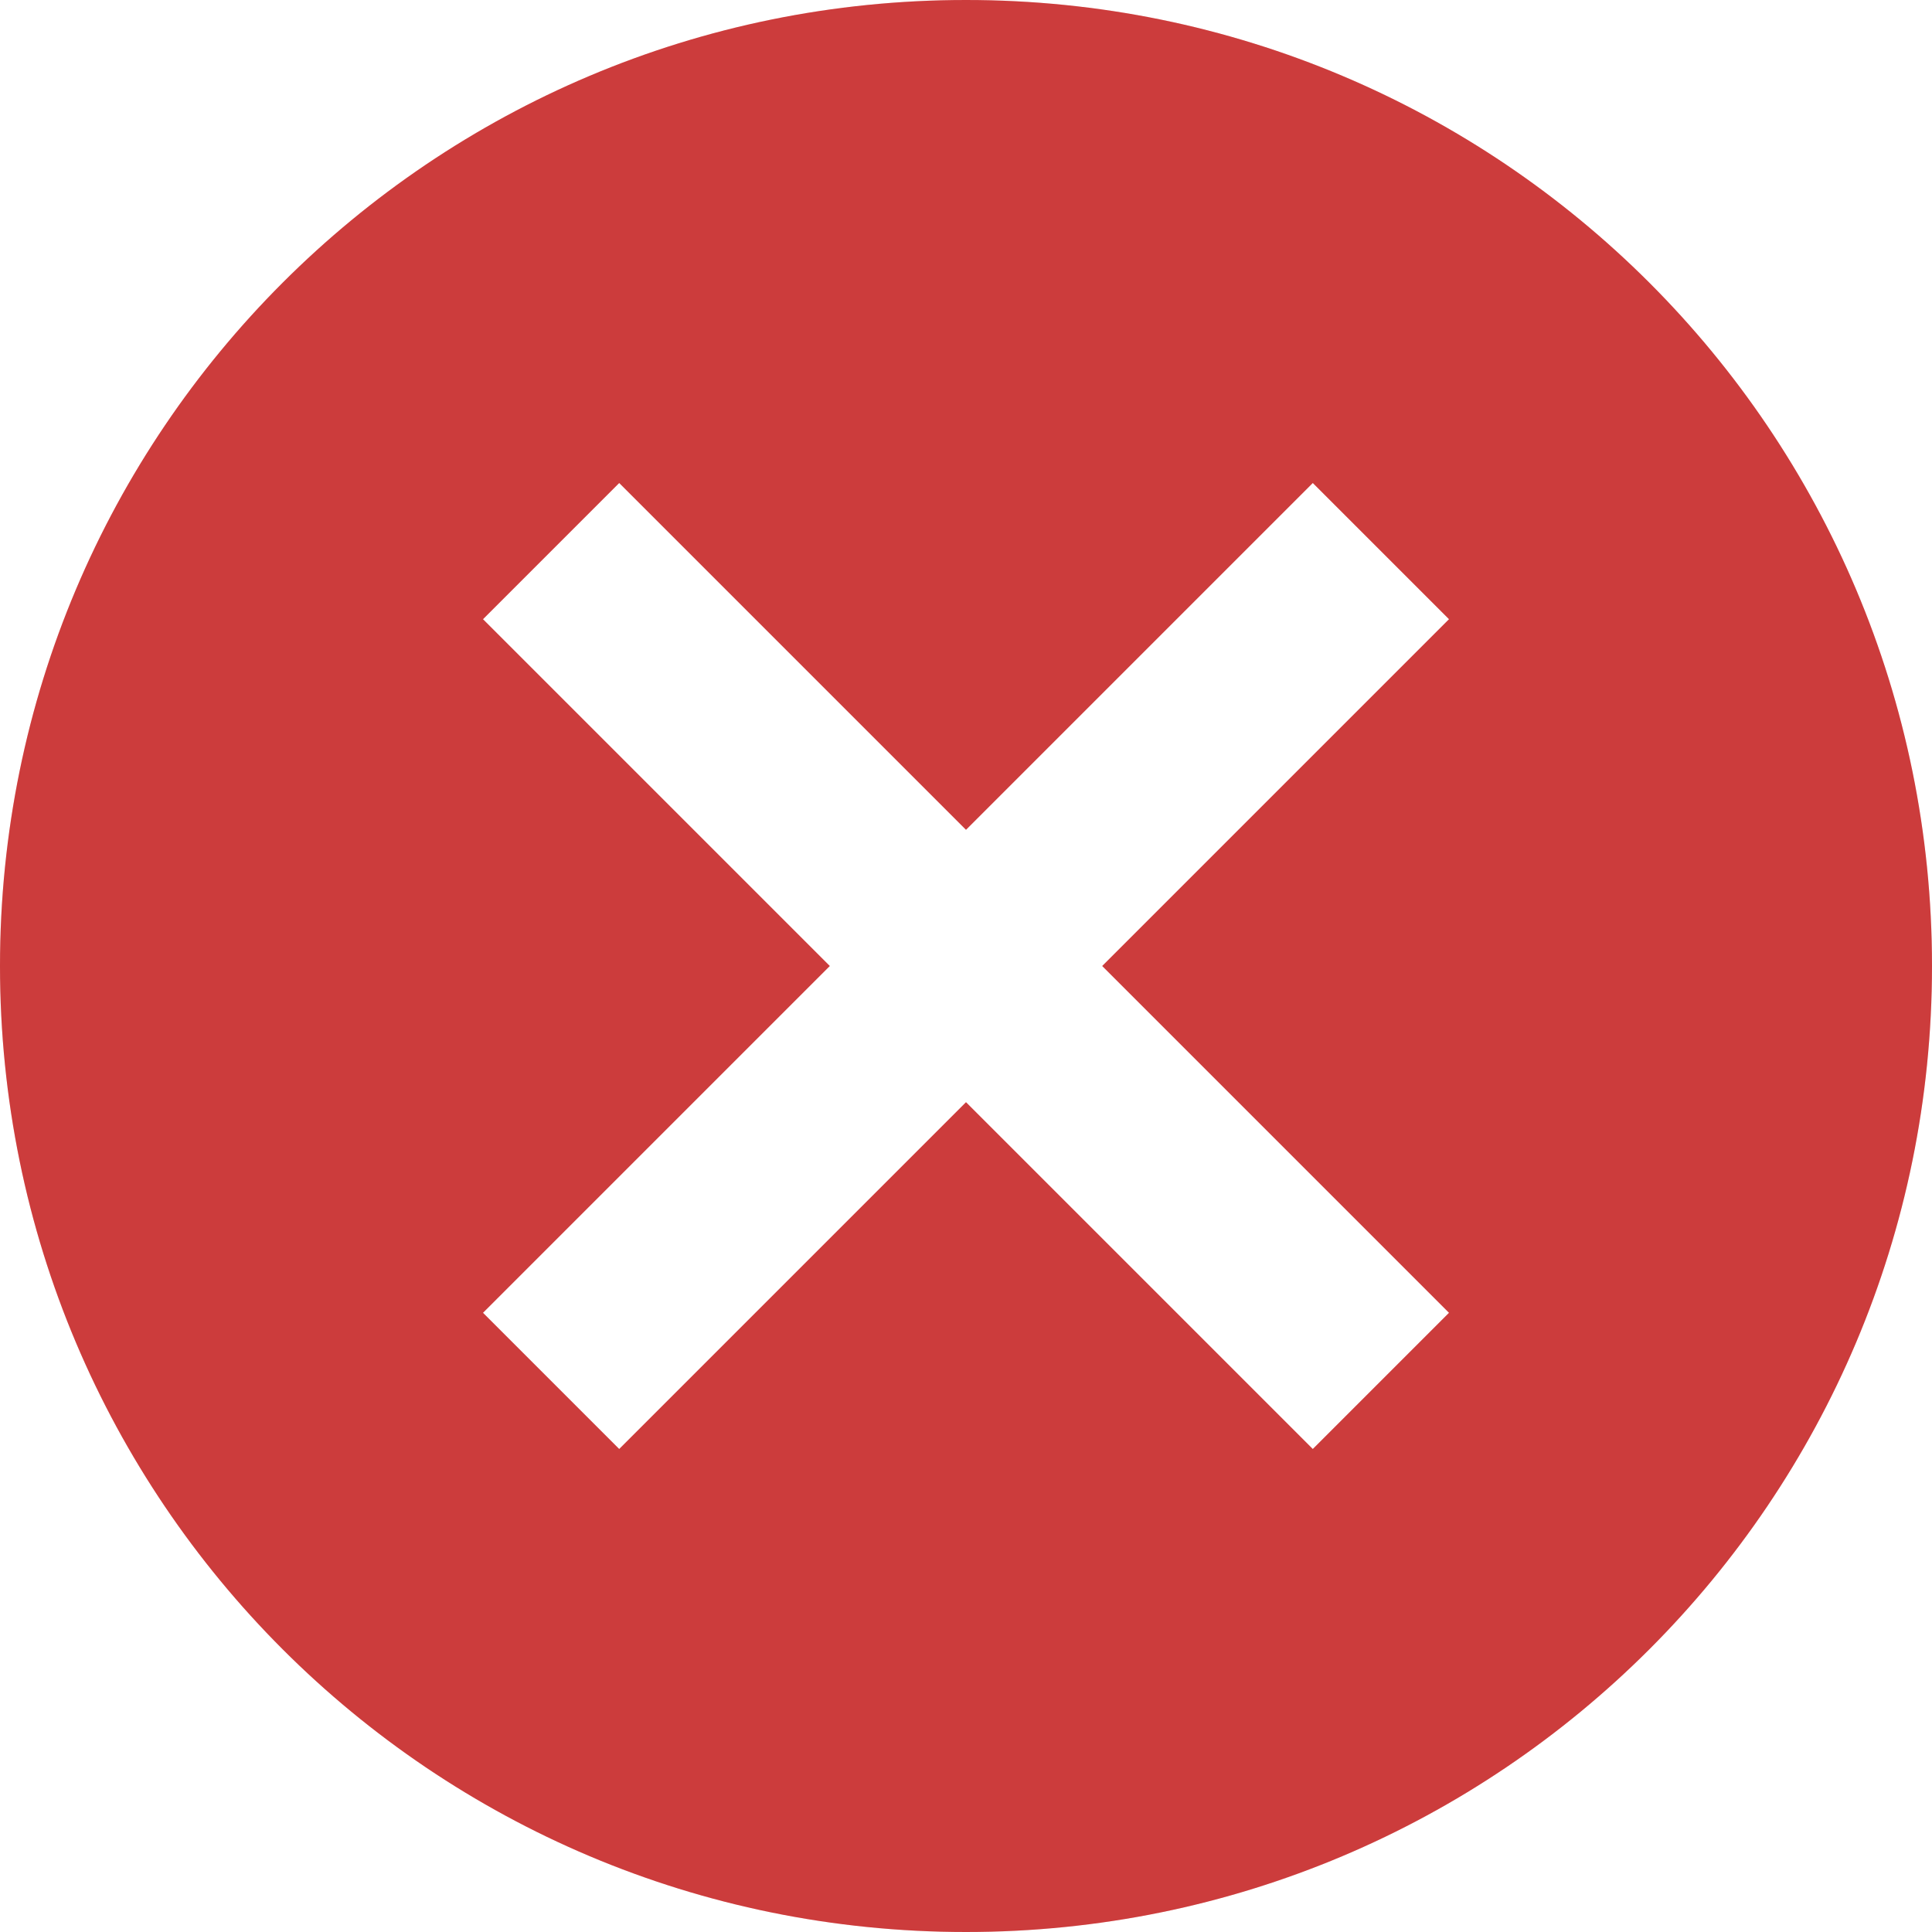<svg width="16" height="16" viewBox="0 0 16 16" fill="none" xmlns="http://www.w3.org/2000/svg">
<path d="M8 0C12.424 0 16 3.576 16 8C16 12.424 12.424 16 8 16C3.576 16 0 12.424 0 8C0 3.576 3.576 0 8 0ZM10.872 4L8 6.872L5.128 4L4 5.128L6.872 8L4 10.872L5.128 12L8 9.128L10.872 12L12 10.872L9.128 8L12 5.128L10.872 4Z" fill="#FF4B4B"/>
<path d="M8 0C12.424 0 16 3.576 16 8C16 12.424 12.424 16 8 16C3.576 16 0 12.424 0 8C0 3.576 3.576 0 8 0ZM10.872 4L8 6.872L5.128 4L4 5.128L6.872 8L4 10.872L5.128 12L8 9.128L10.872 12L12 10.872L9.128 8L12 5.128L10.872 4Z" fill="black" fill-opacity="0.2"/>
</svg>
